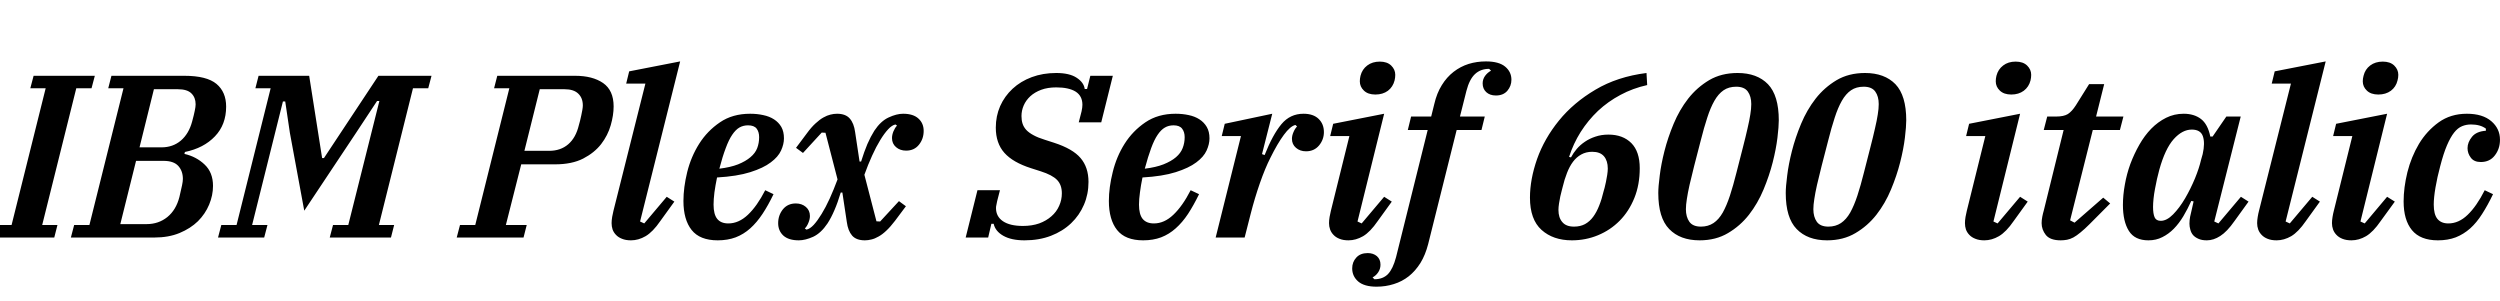 <svg xmlns="http://www.w3.org/2000/svg" xmlns:xlink="http://www.w3.org/1999/xlink" width="258.912" height="31.2"><path fill="black" d="M-0.72 24.60L-0.38 23.30L1.20 23.30L4.73 9.14L3.14 9.14L3.48 7.85L9.82 7.85L9.48 9.14L7.90 9.14L4.37 23.30L5.95 23.30L5.62 24.60L-0.72 24.60ZM7.34 24.60L7.68 23.30L9.26 23.30L12.79 9.14L11.21 9.14L11.54 7.85L19.10 7.85Q21.41 7.85 22.42 8.69Q23.42 9.53 23.42 11.04L23.42 11.04Q23.42 12.91 22.26 14.12Q21.10 15.34 19.15 15.74L19.15 15.74L19.10 15.94Q20.33 16.22 21.19 17.04Q22.06 17.86 22.06 19.25L22.06 19.25Q22.06 20.23 21.66 21.19Q21.26 22.15 20.50 22.91Q19.73 23.66 18.60 24.13Q17.47 24.60 15.98 24.60L15.98 24.60L7.34 24.60ZM14.09 16.66L12.46 23.21L15.19 23.21Q16.42 23.21 17.33 22.48Q18.24 21.74 18.58 20.40L18.58 20.40Q18.77 19.63 18.85 19.21Q18.94 18.79 18.94 18.53L18.94 18.53Q18.94 17.71 18.46 17.18Q17.98 16.66 16.94 16.66L16.94 16.66L14.09 16.66ZM15.94 9.24L14.45 15.26L16.73 15.26Q17.90 15.26 18.73 14.56Q19.56 13.85 19.90 12.58L19.90 12.58Q20.09 11.88 20.17 11.47Q20.26 11.06 20.26 10.80L20.26 10.80Q20.26 10.10 19.82 9.67Q19.39 9.24 18.41 9.24L18.41 9.24L15.94 9.24ZM22.58 24.60L22.92 23.30L24.50 23.30L28.03 9.14L26.45 9.14L26.78 7.85L32.02 7.85L33.36 16.37L33.55 16.37L39.19 7.85L44.69 7.85L44.35 9.14L42.77 9.14L39.24 23.30L40.82 23.30L40.49 24.60L34.15 24.60L34.49 23.30L36.07 23.30L39.29 10.46L39.05 10.46L36.86 13.78L31.51 21.82L30.02 13.75L29.54 10.51L29.30 10.51L26.11 23.30L27.70 23.30L27.36 24.60L22.58 24.60ZM47.30 24.60L47.64 23.30L49.22 23.30L52.75 9.14L51.17 9.14L51.50 7.85L59.57 7.85Q61.37 7.85 62.46 8.60Q63.55 9.36 63.55 11.02L63.55 11.02Q63.55 11.93 63.25 12.97Q62.95 14.02 62.26 14.92Q61.56 15.82 60.40 16.42Q59.23 17.02 57.48 17.02L57.48 17.02L53.98 17.02L52.39 23.30L54.55 23.30L54.22 24.60L47.30 24.60ZM55.90 9.24L54.31 15.62L56.88 15.62Q58.06 15.62 58.85 14.94Q59.64 14.26 59.95 12.96L59.95 12.96Q60.00 12.79 60.07 12.52Q60.14 12.24 60.20 11.95Q60.26 11.66 60.31 11.39Q60.36 11.11 60.36 10.92L60.36 10.92Q60.36 10.15 59.89 9.70Q59.42 9.24 58.46 9.24L58.46 9.24L55.90 9.24ZM65.35 24.89L65.35 24.89Q64.80 24.89 64.42 24.73Q64.03 24.58 63.79 24.32Q63.55 24.07 63.44 23.76Q63.34 23.45 63.34 23.11L63.34 23.11Q63.34 22.82 63.40 22.46Q63.46 22.10 63.53 21.84L63.53 21.84L66.84 8.66L64.85 8.66L65.16 7.39L70.44 6.36L66.29 22.94L66.72 23.14L69.05 20.38L69.84 20.88L68.38 22.90Q67.61 24.02 66.86 24.46Q66.12 24.89 65.35 24.89ZM74.33 24.89L74.33 24.89Q72.48 24.89 71.63 23.82Q70.78 22.75 70.78 20.81L70.78 20.81Q70.78 19.42 71.17 17.82Q71.57 16.22 72.41 14.89Q73.25 13.56 74.56 12.67Q75.86 11.78 77.69 11.78L77.69 11.78Q78.41 11.78 79.04 11.92Q79.68 12.05 80.16 12.36Q80.64 12.67 80.92 13.15Q81.19 13.63 81.19 14.33L81.19 14.33Q81.19 14.93 80.89 15.59Q80.59 16.25 79.82 16.82Q79.06 17.40 77.70 17.83Q76.34 18.26 74.26 18.38L74.26 18.38Q74.09 19.20 73.99 19.92Q73.90 20.64 73.90 21.19L73.90 21.19Q73.90 22.20 74.28 22.67Q74.66 23.14 75.43 23.14L75.43 23.14Q76.51 23.14 77.46 22.24Q78.41 21.34 79.25 19.70L79.25 19.70L80.11 20.11Q79.56 21.26 78.97 22.15Q78.38 23.04 77.70 23.65Q77.02 24.26 76.19 24.58Q75.36 24.89 74.33 24.89ZM74.50 17.47L74.50 17.47Q75.65 17.33 76.44 17.02Q77.23 16.70 77.72 16.28Q78.22 15.86 78.42 15.34Q78.62 14.81 78.62 14.21L78.62 14.21Q78.62 13.66 78.36 13.32Q78.10 12.98 77.47 12.98L77.47 12.98Q76.97 12.98 76.57 13.21Q76.18 13.44 75.83 13.96Q75.48 14.47 75.16 15.34Q74.83 16.20 74.50 17.47ZM82.73 24.89L82.73 24.89Q81.67 24.89 81.13 24.40Q80.59 23.90 80.59 23.11L80.59 23.11Q80.59 22.30 81.08 21.68Q81.58 21.07 82.42 21.07L82.42 21.07Q83.04 21.07 83.46 21.43Q83.88 21.79 83.88 22.37L83.88 22.37Q83.88 22.70 83.72 23.08Q83.57 23.45 83.35 23.66L83.35 23.66L83.52 23.78Q83.88 23.71 84.28 23.28Q84.67 22.85 85.09 22.16Q85.51 21.48 85.93 20.56Q86.35 19.63 86.74 18.58L86.74 18.58L85.49 13.75L85.10 13.73L83.16 15.84L82.44 15.31L83.57 13.80Q84.02 13.18 84.46 12.78Q84.89 12.38 85.27 12.17Q85.66 11.95 86.00 11.87Q86.35 11.78 86.69 11.78L86.69 11.78Q87.58 11.78 88.01 12.28Q88.44 12.77 88.56 13.68L88.56 13.68L89.02 16.73L89.18 16.73Q89.50 15.70 89.83 14.92Q90.17 14.14 90.55 13.54L90.55 13.54Q91.22 12.53 92.04 12.16Q92.86 11.78 93.53 11.78L93.53 11.78Q94.58 11.78 95.12 12.28Q95.66 12.77 95.66 13.56L95.66 13.56Q95.66 14.38 95.17 14.99Q94.68 15.60 93.84 15.60L93.84 15.60Q93.22 15.60 92.80 15.24Q92.38 14.88 92.38 14.30L92.38 14.30Q92.38 13.97 92.53 13.60Q92.69 13.22 92.90 13.01L92.90 13.01L92.74 12.89Q92.38 12.96 91.98 13.39Q91.58 13.82 91.16 14.51Q90.74 15.19 90.32 16.12Q89.90 17.04 89.52 18.10L89.52 18.10L90.77 22.92L91.15 22.94L93.10 20.83L93.82 21.36L92.69 22.87Q92.21 23.50 91.79 23.89Q91.37 24.29 90.98 24.50Q90.60 24.72 90.25 24.80Q89.90 24.89 89.57 24.89L89.57 24.89Q88.68 24.89 88.25 24.40Q87.82 23.90 87.70 22.99L87.70 22.99L87.24 19.94L87.07 19.94Q86.76 20.98 86.42 21.76Q86.09 22.54 85.70 23.14L85.70 23.14Q85.03 24.14 84.22 24.52Q83.40 24.89 82.73 24.89ZM106.10 24.89L106.10 24.89Q104.74 24.89 103.91 24.42Q103.08 23.95 102.91 23.18L102.91 23.18L102.67 23.18L102.34 24.60L100.01 24.60L101.23 19.70L103.56 19.70L103.27 20.83Q103.22 21.07 103.19 21.23Q103.15 21.38 103.15 21.55L103.15 21.55Q103.15 22.42 103.87 22.91Q104.59 23.40 105.94 23.40L105.94 23.40Q106.87 23.40 107.62 23.14Q108.36 22.87 108.89 22.40Q109.42 21.94 109.69 21.32Q109.97 20.71 109.97 20.02L109.97 20.02Q109.97 19.15 109.48 18.64Q108.98 18.12 107.78 17.74L107.78 17.74L106.78 17.42Q104.90 16.82 104.02 15.83Q103.13 14.83 103.13 13.22L103.13 13.22Q103.13 12.02 103.58 10.99Q104.04 9.96 104.87 9.19Q105.70 8.42 106.85 7.99Q108 7.56 109.39 7.56L109.39 7.56Q110.76 7.56 111.50 8.05Q112.25 8.54 112.34 9.22L112.34 9.22L112.58 9.22L112.92 7.85L115.25 7.85L114.05 12.67L111.72 12.67L112.01 11.54Q112.10 11.14 112.10 10.85L112.10 10.85Q112.10 9.94 111.40 9.49Q110.69 9.05 109.39 9.05L109.39 9.05Q108.50 9.05 107.83 9.30Q107.16 9.55 106.70 9.97Q106.25 10.39 106.02 10.92Q105.79 11.45 105.79 12.02L105.79 12.02Q105.79 12.46 105.90 12.80Q106.01 13.15 106.28 13.45Q106.56 13.75 107.03 14.00Q107.50 14.26 108.19 14.47L108.19 14.47L109.15 14.78Q111.10 15.41 111.91 16.37Q112.73 17.33 112.73 18.84L112.73 18.84Q112.73 20.11 112.26 21.20Q111.79 22.30 110.93 23.12Q110.06 23.95 108.84 24.42Q107.62 24.89 106.10 24.89ZM118.39 24.89L118.39 24.89Q116.54 24.89 115.69 23.82Q114.84 22.75 114.84 20.81L114.84 20.81Q114.84 19.42 115.24 17.82Q115.63 16.22 116.47 14.89Q117.31 13.56 118.62 12.67Q119.93 11.78 121.75 11.78L121.75 11.78Q122.47 11.78 123.11 11.92Q123.74 12.05 124.22 12.36Q124.70 12.67 124.98 13.15Q125.26 13.63 125.26 14.33L125.26 14.33Q125.26 14.93 124.96 15.59Q124.66 16.25 123.89 16.82Q123.12 17.40 121.76 17.83Q120.41 18.26 118.32 18.38L118.32 18.38Q118.15 19.20 118.06 19.92Q117.96 20.64 117.96 21.19L117.96 21.19Q117.96 22.20 118.34 22.67Q118.73 23.14 119.50 23.14L119.50 23.14Q120.58 23.14 121.52 22.24Q122.47 21.34 123.31 19.70L123.31 19.70L124.18 20.11Q123.62 21.26 123.04 22.15Q122.45 23.04 121.76 23.65Q121.08 24.26 120.25 24.58Q119.42 24.89 118.39 24.89ZM118.56 17.47L118.56 17.47Q119.71 17.33 120.50 17.02Q121.30 16.70 121.79 16.28Q122.28 15.86 122.48 15.34Q122.69 14.81 122.69 14.21L122.69 14.21Q122.69 13.66 122.42 13.32Q122.16 12.98 121.54 12.98L121.54 12.98Q121.03 12.98 120.64 13.21Q120.24 13.44 119.89 13.96Q119.54 14.47 119.22 15.34Q118.90 16.20 118.56 17.47ZM125.90 24.60L128.52 14.09L126.53 14.09L126.84 12.82L131.76 11.78L130.70 15.96L130.97 16.06Q131.81 13.94 132.71 12.86Q133.61 11.78 135 11.78L135 11.78Q136.01 11.78 136.56 12.31Q137.11 12.84 137.11 13.68L137.11 13.68Q137.11 14.45 136.61 15.06Q136.10 15.67 135.26 15.67L135.26 15.67Q134.64 15.67 134.22 15.31Q133.80 14.95 133.80 14.38L133.80 14.38Q133.80 14.04 133.96 13.68Q134.11 13.32 134.33 13.10L134.33 13.10L134.16 12.94Q133.63 13.06 132.96 13.97Q132.29 14.88 131.57 16.34L131.57 16.34Q131.02 17.42 130.48 18.97Q129.94 20.52 129.53 22.13L129.53 22.13L128.90 24.60L125.90 24.60ZM139.66 24.89L139.66 24.89Q139.10 24.89 138.72 24.73Q138.34 24.58 138.10 24.32Q137.86 24.07 137.75 23.76Q137.64 23.45 137.64 23.11L137.64 23.11Q137.64 22.82 137.70 22.46Q137.76 22.10 137.83 21.84L137.83 21.84L139.75 14.09L137.76 14.09L138.07 12.82L143.35 11.78L140.59 22.94L141.02 23.14L143.35 20.38L144.14 20.88L142.68 22.90Q141.91 24.02 141.17 24.46Q140.42 24.89 139.66 24.89ZM142.44 9.79L142.44 9.79Q141.67 9.79 141.25 9.38Q140.83 8.98 140.83 8.42L140.83 8.42Q140.83 8.14 140.90 7.85L140.90 7.85Q141.07 7.18 141.60 6.78Q142.13 6.38 142.90 6.38L142.90 6.38Q143.66 6.38 144.08 6.79Q144.50 7.20 144.50 7.75L144.50 7.75Q144.50 8.04 144.43 8.33L144.43 8.33Q144.26 9.00 143.74 9.40Q143.21 9.79 142.44 9.79ZM142.56 29.69L142.56 29.69Q141.29 29.69 140.66 29.15Q140.04 28.61 140.04 27.79L140.04 27.79Q140.04 27.14 140.46 26.68Q140.88 26.21 141.65 26.21L141.65 26.21Q142.22 26.21 142.60 26.53Q142.97 26.86 142.97 27.41L142.97 27.41Q142.97 27.84 142.74 28.19Q142.51 28.54 142.15 28.73L142.15 28.73L142.34 28.92Q143.23 28.92 143.75 28.38Q144.26 27.84 144.58 26.64L144.58 26.64L147.86 13.46L145.80 13.46L146.14 12.07L148.22 12.07L148.54 10.78Q148.80 9.65 149.32 8.82Q149.83 7.99 150.54 7.44Q151.25 6.89 152.10 6.62Q152.95 6.36 153.89 6.36L153.89 6.36Q155.23 6.36 155.88 6.90Q156.53 7.44 156.53 8.26L156.53 8.26Q156.53 8.90 156.11 9.40Q155.69 9.89 154.92 9.89L154.92 9.89Q154.30 9.89 153.92 9.54Q153.55 9.19 153.55 8.64L153.55 8.64Q153.55 8.21 153.80 7.86Q154.06 7.51 154.42 7.32L154.42 7.32L154.22 7.13Q153.34 7.13 152.76 7.67Q152.18 8.21 151.87 9.41L151.87 9.41L151.20 12.07L153.77 12.07L153.43 13.46L150.86 13.46L147.91 25.27Q147.62 26.40 147.11 27.23Q146.59 28.06 145.90 28.61Q145.20 29.16 144.35 29.42Q143.50 29.69 142.56 29.69ZM162.79 24.89L162.79 24.89Q160.85 24.89 159.65 23.81Q158.45 22.73 158.45 20.47L158.45 20.47Q158.45 18.58 159.19 16.46Q159.94 14.35 161.45 12.49Q162.96 10.63 165.23 9.29Q167.50 7.94 170.52 7.56L170.52 7.56L170.59 8.81Q169.10 9.14 167.82 9.83Q166.54 10.51 165.50 11.48Q164.47 12.46 163.70 13.67Q162.94 14.88 162.50 16.25L162.50 16.25L162.70 16.30Q162.94 15.84 163.30 15.42Q163.66 15.00 164.14 14.68Q164.62 14.35 165.23 14.15Q165.84 13.94 166.58 13.94L166.58 13.94Q168.07 13.94 168.95 14.82Q169.82 15.70 169.82 17.42L169.82 17.42Q169.82 19.13 169.26 20.51Q168.70 21.89 167.74 22.86Q166.78 23.83 165.50 24.36Q164.23 24.89 162.79 24.89ZM163.01 23.47L163.01 23.47Q163.66 23.47 164.15 23.21Q164.64 22.94 165 22.45Q165.36 21.96 165.62 21.29Q165.89 20.62 166.08 19.80L166.08 19.80Q166.10 19.73 166.18 19.45Q166.25 19.18 166.32 18.84Q166.39 18.50 166.45 18.12Q166.51 17.74 166.51 17.45L166.51 17.45Q166.51 16.66 166.12 16.19Q165.72 15.72 164.90 15.72L164.90 15.72Q164.26 15.72 163.76 16.00Q163.27 16.27 162.91 16.75Q162.55 17.23 162.29 17.90Q162.02 18.58 161.83 19.39L161.83 19.39Q161.81 19.46 161.74 19.74Q161.66 20.02 161.59 20.35Q161.52 20.69 161.46 21.07Q161.40 21.46 161.40 21.74L161.40 21.74Q161.40 22.54 161.80 23.00Q162.19 23.47 163.01 23.47ZM176.16 23.47L176.16 23.47Q176.90 23.47 177.46 23.10Q178.01 22.73 178.42 22.01Q178.82 21.29 179.16 20.26Q179.50 19.22 179.83 17.90L179.83 17.90Q180.22 16.39 180.50 15.28Q180.79 14.16 180.98 13.31Q181.18 12.46 181.27 11.86Q181.37 11.26 181.37 10.78L181.37 10.78Q181.37 9.98 181.01 9.48Q180.65 8.98 179.81 8.98L179.81 8.98Q179.04 8.98 178.50 9.35Q177.96 9.72 177.55 10.44Q177.14 11.16 176.81 12.19Q176.47 13.22 176.14 14.54L176.14 14.54Q175.75 16.06 175.46 17.17Q175.18 18.29 174.98 19.14Q174.79 19.99 174.70 20.60Q174.60 21.22 174.60 21.67L174.60 21.67Q174.60 22.46 174.96 22.97Q175.32 23.47 176.16 23.47ZM176.02 24.89L176.02 24.89Q174 24.89 172.87 23.72Q171.74 22.56 171.74 19.99L171.74 19.99Q171.74 19.34 171.89 18.18Q172.03 17.02 172.38 15.64Q172.73 14.26 173.33 12.82Q173.93 11.38 174.84 10.21Q175.75 9.05 177.01 8.30Q178.27 7.56 179.95 7.56L179.95 7.56Q181.97 7.56 183.10 8.72Q184.22 9.89 184.22 12.46L184.22 12.46Q184.22 13.10 184.08 14.27Q183.94 15.43 183.59 16.81Q183.24 18.19 182.64 19.63Q182.04 21.07 181.13 22.24Q180.22 23.40 178.96 24.14Q177.70 24.89 176.02 24.89ZM189.36 23.47L189.36 23.47Q190.10 23.47 190.66 23.10Q191.21 22.73 191.62 22.01Q192.02 21.29 192.36 20.26Q192.70 19.22 193.03 17.90L193.03 17.90Q193.42 16.39 193.70 15.28Q193.99 14.16 194.18 13.31Q194.38 12.46 194.47 11.86Q194.57 11.26 194.57 10.78L194.57 10.78Q194.57 9.98 194.21 9.48Q193.85 8.98 193.01 8.98L193.01 8.98Q192.24 8.98 191.70 9.35Q191.16 9.72 190.75 10.44Q190.34 11.16 190.01 12.19Q189.67 13.22 189.34 14.54L189.34 14.54Q188.95 16.06 188.66 17.17Q188.38 18.29 188.18 19.14Q187.99 19.99 187.90 20.60Q187.80 21.22 187.80 21.67L187.80 21.67Q187.80 22.46 188.16 22.97Q188.52 23.47 189.36 23.47ZM189.22 24.89L189.22 24.89Q187.20 24.89 186.07 23.72Q184.94 22.56 184.94 19.99L184.94 19.99Q184.94 19.34 185.09 18.18Q185.23 17.02 185.58 15.64Q185.93 14.26 186.53 12.82Q187.13 11.38 188.04 10.21Q188.95 9.05 190.21 8.30Q191.47 7.56 193.15 7.56L193.15 7.56Q195.17 7.56 196.30 8.72Q197.42 9.89 197.42 12.46L197.42 12.46Q197.42 13.10 197.28 14.27Q197.14 15.43 196.79 16.81Q196.44 18.19 195.84 19.63Q195.24 21.07 194.33 22.24Q193.42 23.40 192.16 24.14Q190.90 24.89 189.22 24.89ZM205.51 24.89L205.51 24.89Q204.96 24.89 204.58 24.73Q204.19 24.58 203.95 24.32Q203.71 24.07 203.60 23.76Q203.50 23.45 203.50 23.11L203.50 23.11Q203.50 22.82 203.56 22.46Q203.62 22.10 203.69 21.84L203.69 21.84L205.61 14.09L203.62 14.09L203.93 12.82L209.21 11.78L206.45 22.94L206.88 23.14L209.21 20.38L210.00 20.88L208.54 22.90Q207.77 24.02 207.02 24.46Q206.28 24.89 205.51 24.89ZM208.30 9.79L208.30 9.79Q207.53 9.79 207.11 9.38Q206.69 8.98 206.69 8.42L206.69 8.42Q206.69 8.14 206.76 7.85L206.76 7.85Q206.93 7.18 207.46 6.78Q207.98 6.38 208.75 6.38L208.75 6.38Q209.52 6.38 209.94 6.79Q210.36 7.20 210.36 7.75L210.36 7.75Q210.36 8.04 210.29 8.33L210.29 8.33Q210.12 9.00 209.59 9.40Q209.06 9.79 208.30 9.79ZM213.41 24.89L213.41 24.89Q212.33 24.89 211.88 24.34Q211.44 23.78 211.44 23.11L211.44 23.11Q211.44 22.80 211.51 22.44Q211.58 22.08 211.66 21.82L211.66 21.82L213.72 13.46L211.66 13.46L212.02 12.07L212.93 12.07Q213.74 12.07 214.16 11.81Q214.58 11.54 214.99 10.90L214.99 10.90L216.36 8.71L217.92 8.71L217.08 12.07L219.91 12.07L219.55 13.46L216.74 13.46L214.39 22.82L214.85 23.06L217.82 20.47L218.54 21.07L216.41 23.21Q215.88 23.74 215.47 24.07Q215.06 24.41 214.73 24.59Q214.39 24.77 214.07 24.83Q213.74 24.89 213.41 24.89ZM222.50 24.89L222.50 24.89Q221.09 24.89 220.48 23.92Q219.86 22.94 219.86 21.22L219.86 21.22Q219.86 20.21 220.06 19.12Q220.25 18.02 220.63 16.98Q221.02 15.94 221.56 14.99Q222.10 14.04 222.79 13.33Q223.49 12.62 224.33 12.20Q225.17 11.78 226.15 11.78L226.15 11.78Q227.23 11.78 227.94 12.32Q228.65 12.86 228.91 14.14L228.91 14.14L229.15 14.14L230.57 12.07L232.06 12.07L229.32 22.94L229.75 23.14L232.08 20.38L232.87 20.88L231.41 22.90Q230.64 24 229.94 24.44Q229.25 24.89 228.55 24.89L228.55 24.89Q228.02 24.89 227.68 24.73Q227.33 24.58 227.12 24.34Q226.92 24.10 226.84 23.78Q226.75 23.47 226.75 23.16L226.75 23.16Q226.75 22.82 226.82 22.44Q226.90 22.06 226.97 21.79L226.97 21.79L227.18 20.86L226.94 20.81Q226.56 21.65 226.12 22.39Q225.67 23.14 225.13 23.69Q224.59 24.24 223.94 24.56Q223.30 24.89 222.50 24.89ZM223.78 22.87L223.78 22.87Q224.40 22.87 225.06 22.20Q225.72 21.53 226.30 20.54Q226.87 19.56 227.32 18.48Q227.76 17.40 227.95 16.56L227.95 16.56L228.12 15.96Q228.38 14.81 228.14 14.11Q227.90 13.42 226.99 13.42L226.99 13.42Q226.01 13.42 225.12 14.41Q224.23 15.41 223.63 17.57L223.63 17.57Q223.51 18 223.39 18.53Q223.27 19.06 223.18 19.57Q223.08 20.09 223.03 20.58Q222.98 21.07 222.98 21.43L222.98 21.43Q222.98 22.13 223.14 22.50Q223.30 22.87 223.78 22.87ZM235.78 24.89L235.78 24.89Q235.22 24.89 234.84 24.73Q234.46 24.58 234.22 24.32Q233.98 24.07 233.87 23.76Q233.76 23.45 233.76 23.11L233.76 23.11Q233.76 22.82 233.82 22.46Q233.88 22.10 233.95 21.84L233.95 21.84L237.26 8.66L235.27 8.66L235.58 7.39L240.86 6.36L236.71 22.94L237.14 23.14L239.47 20.38L240.26 20.88L238.80 22.90Q238.03 24.02 237.29 24.46Q236.54 24.89 235.78 24.89ZM243.53 24.89L243.53 24.89Q242.98 24.89 242.59 24.73Q242.21 24.58 241.97 24.32Q241.73 24.07 241.62 23.76Q241.51 23.45 241.51 23.11L241.51 23.11Q241.51 22.82 241.57 22.46Q241.63 22.10 241.70 21.84L241.70 21.84L243.62 14.09L241.63 14.09L241.94 12.82L247.22 11.78L244.46 22.94L244.90 23.14L247.22 20.38L248.02 20.88L246.55 22.90Q245.78 24.02 245.04 24.46Q244.30 24.89 243.53 24.89ZM246.31 9.79L246.31 9.79Q245.54 9.79 245.12 9.38Q244.70 8.98 244.70 8.42L244.70 8.42Q244.70 8.14 244.78 7.85L244.78 7.85Q244.94 7.18 245.47 6.78Q246.00 6.38 246.77 6.38L246.77 6.38Q247.54 6.38 247.96 6.79Q248.38 7.20 248.38 7.75L248.38 7.75Q248.38 8.04 248.30 8.33L248.30 8.33Q248.14 9.00 247.61 9.40Q247.08 9.79 246.31 9.79ZM252.48 24.89L252.48 24.89Q250.66 24.89 249.79 23.83Q248.93 22.78 248.93 20.86L248.93 20.86Q248.93 19.44 249.32 17.84Q249.72 16.25 250.52 14.90Q251.33 13.56 252.56 12.67Q253.80 11.78 255.48 11.78L255.48 11.78Q257.11 11.78 258.01 12.55Q258.91 13.32 258.91 14.47L258.91 14.47Q258.91 15.41 258.38 16.09Q257.86 16.78 256.92 16.78L256.92 16.78Q256.22 16.78 255.89 16.33Q255.55 15.89 255.55 15.34L255.55 15.34Q255.55 14.74 256.01 14.17Q256.46 13.61 257.45 13.54L257.45 13.54L257.45 13.32Q256.87 12.89 255.91 12.89L255.91 12.89Q255.41 12.89 254.98 13.07Q254.54 13.25 254.16 13.73Q253.78 14.21 253.42 15.05Q253.06 15.89 252.72 17.21L252.72 17.21Q252.41 18.36 252.23 19.42Q252.05 20.47 252.05 21.19L252.05 21.19Q252.05 22.20 252.43 22.67Q252.82 23.14 253.56 23.14L253.56 23.14Q254.64 23.14 255.56 22.25Q256.49 21.36 257.33 19.70L257.33 19.70L258.19 20.11Q257.64 21.26 257.06 22.16Q256.49 23.06 255.82 23.66Q255.14 24.26 254.33 24.58Q253.51 24.89 252.48 24.89Z"/></svg>